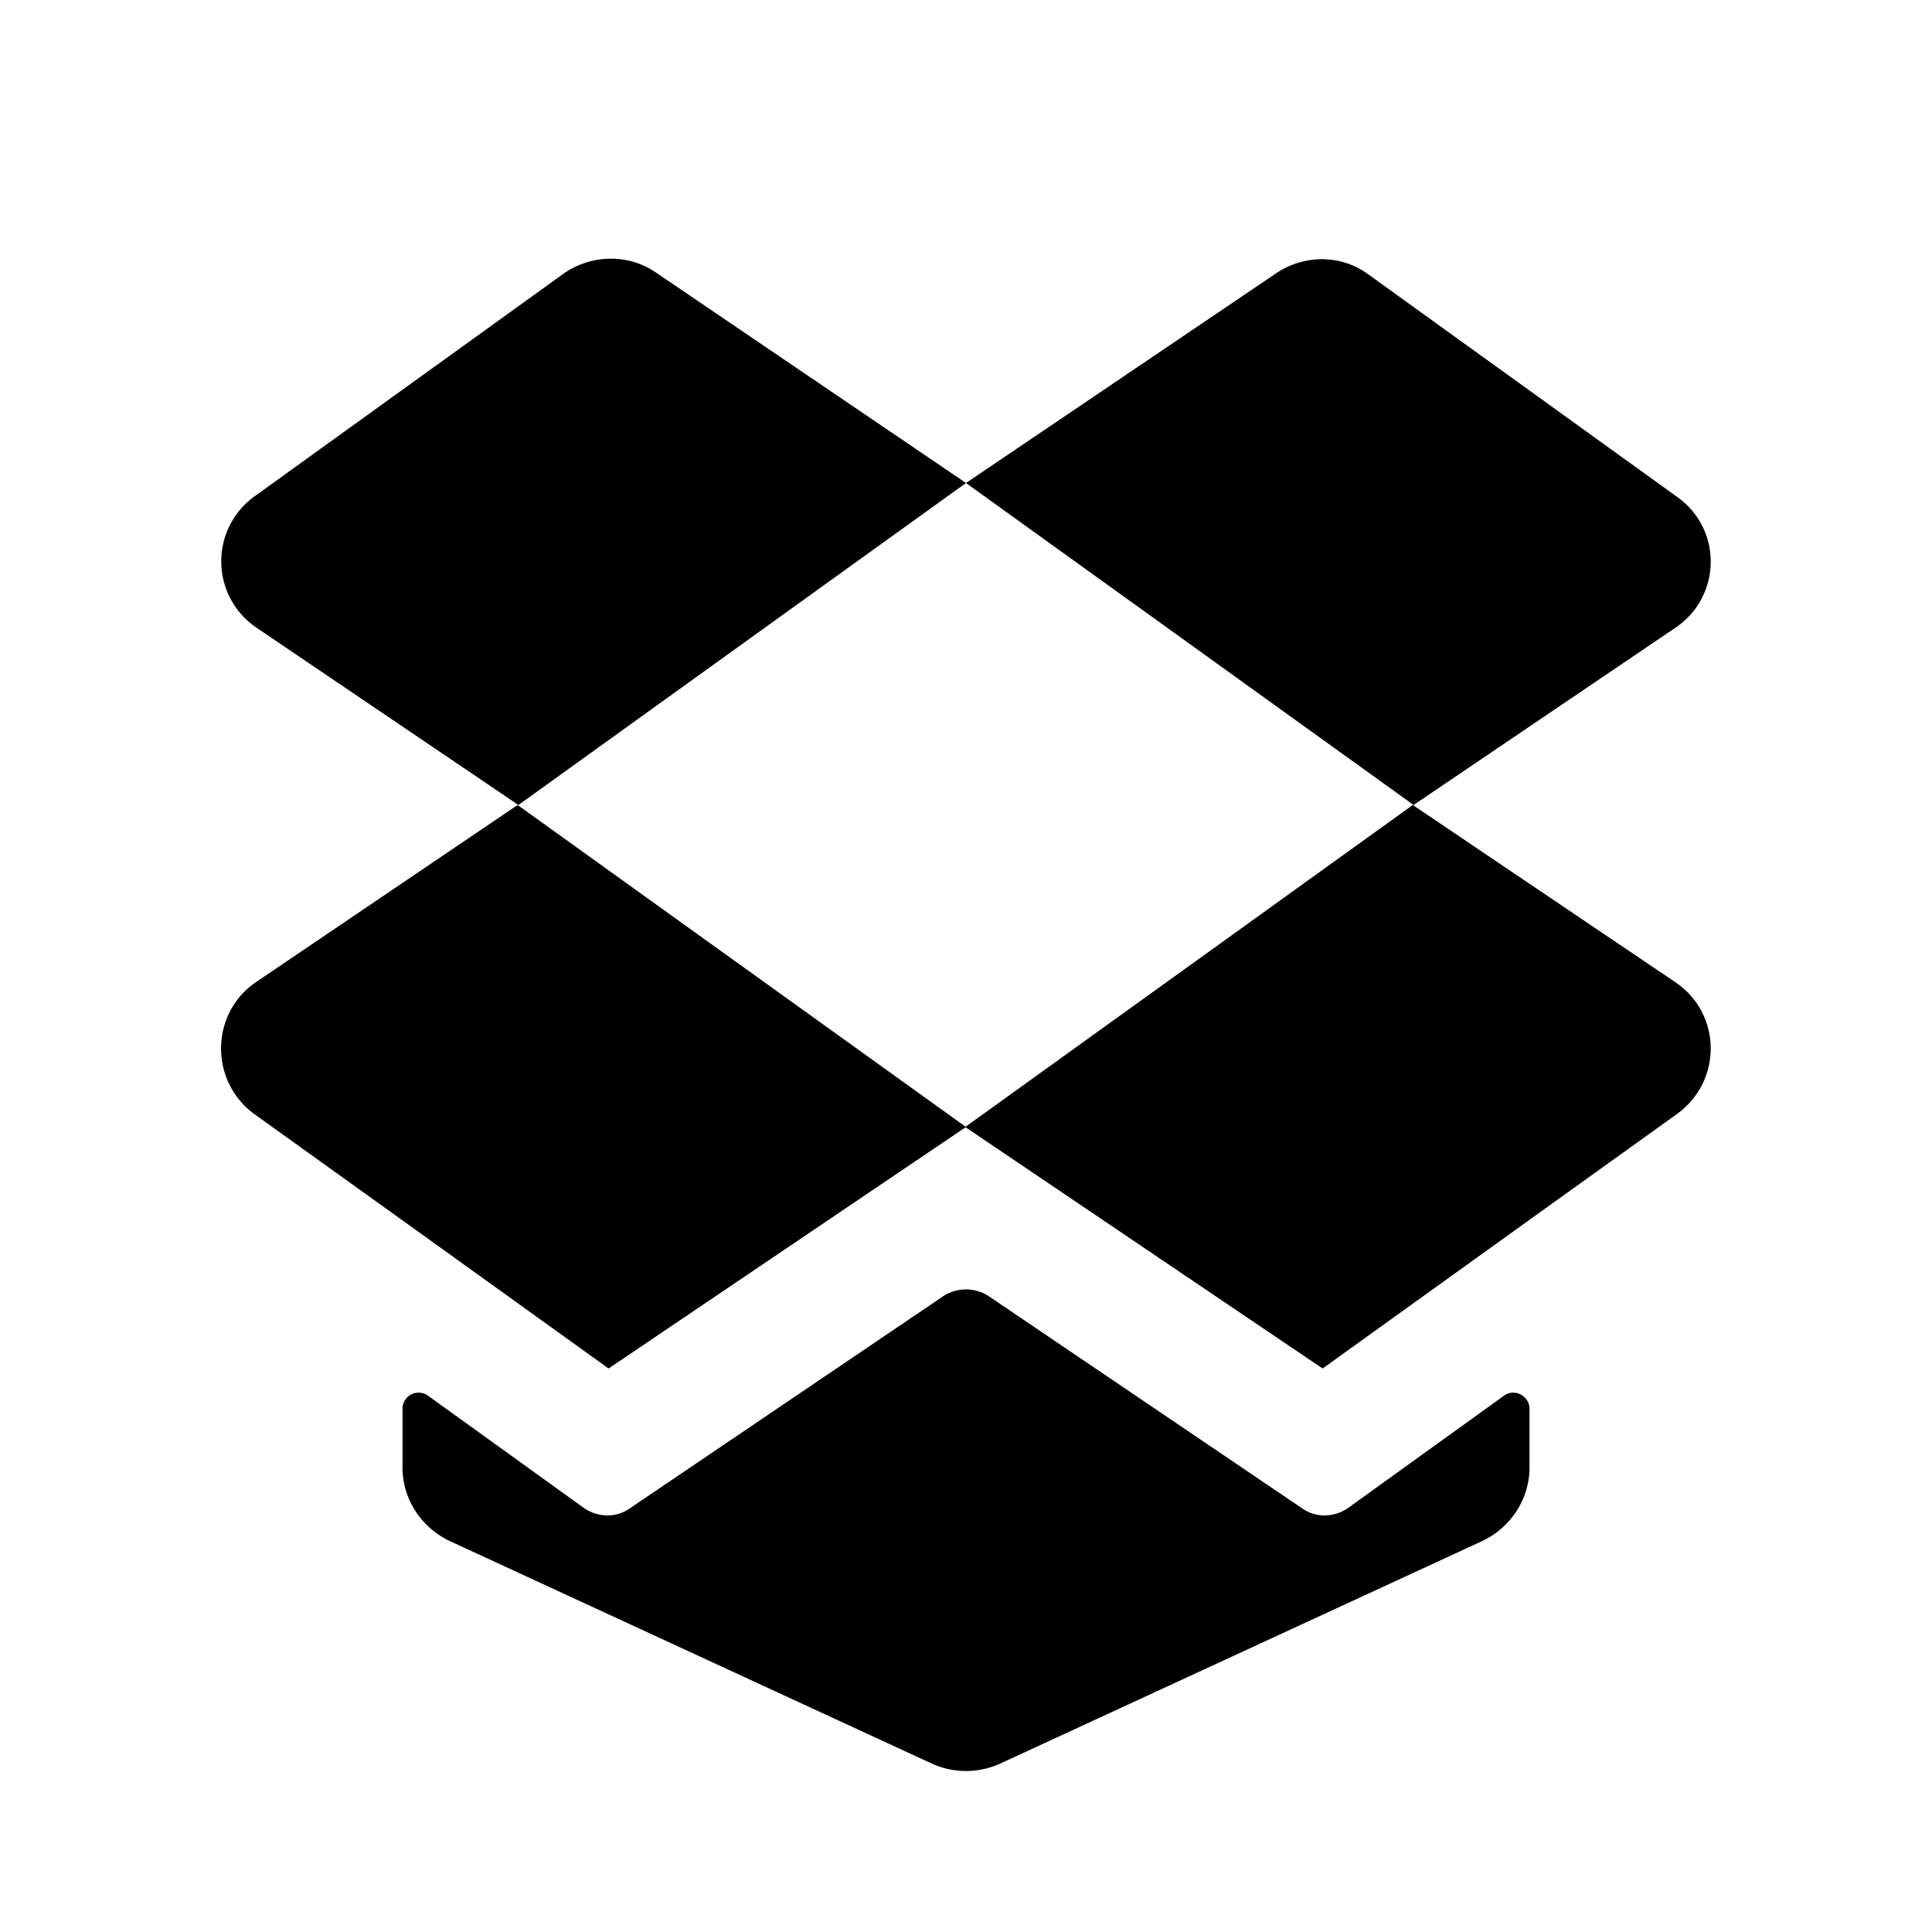 <svg xmlns="http://www.w3.org/2000/svg" width="24" height="24" fill="none" viewBox="0 0 24 24">
  <path fill="currentColor" d="m12 6-5.56 4-3.25-2.2a.995.995 0 0 1-.02-1.64L7 3.4c.34-.24.8-.25 1.14-.02L12 6Zm8.81 1.8L17.56 10 12 6l3.86-2.61c.35-.23.8-.23 1.14.02l3.83 2.76c.57.4.56 1.24-.02 1.63ZM12 14l-4.44 3L5 15.16l-1.84-1.32c-.56-.41-.55-1.25.02-1.64L6.43 10 12 14Z"/>
  <path fill="currentColor" d="M20.81 12.2c.58.39.59 1.23.02 1.64l-1.84 1.32L16.43 17l-4.44-3 5.56-4 3.26 2.2Z"/>
  <path fill="currentColor" d="M18.68 17.34c.13-.1.32 0 .32.16v.73c0 .39-.23.74-.58.91l-6 2.77c-.27.12-.57.12-.84 0l-6-2.77c-.35-.17-.58-.52-.58-.91v-.73a.2.2 0 0 1 .32-.16l1.93 1.39c.17.12.4.13.57.01l3.9-2.64c.17-.11.39-.11.56 0l3.9 2.64c.17.12.4.11.57-.01l1.93-1.39Z"/>
</svg>
